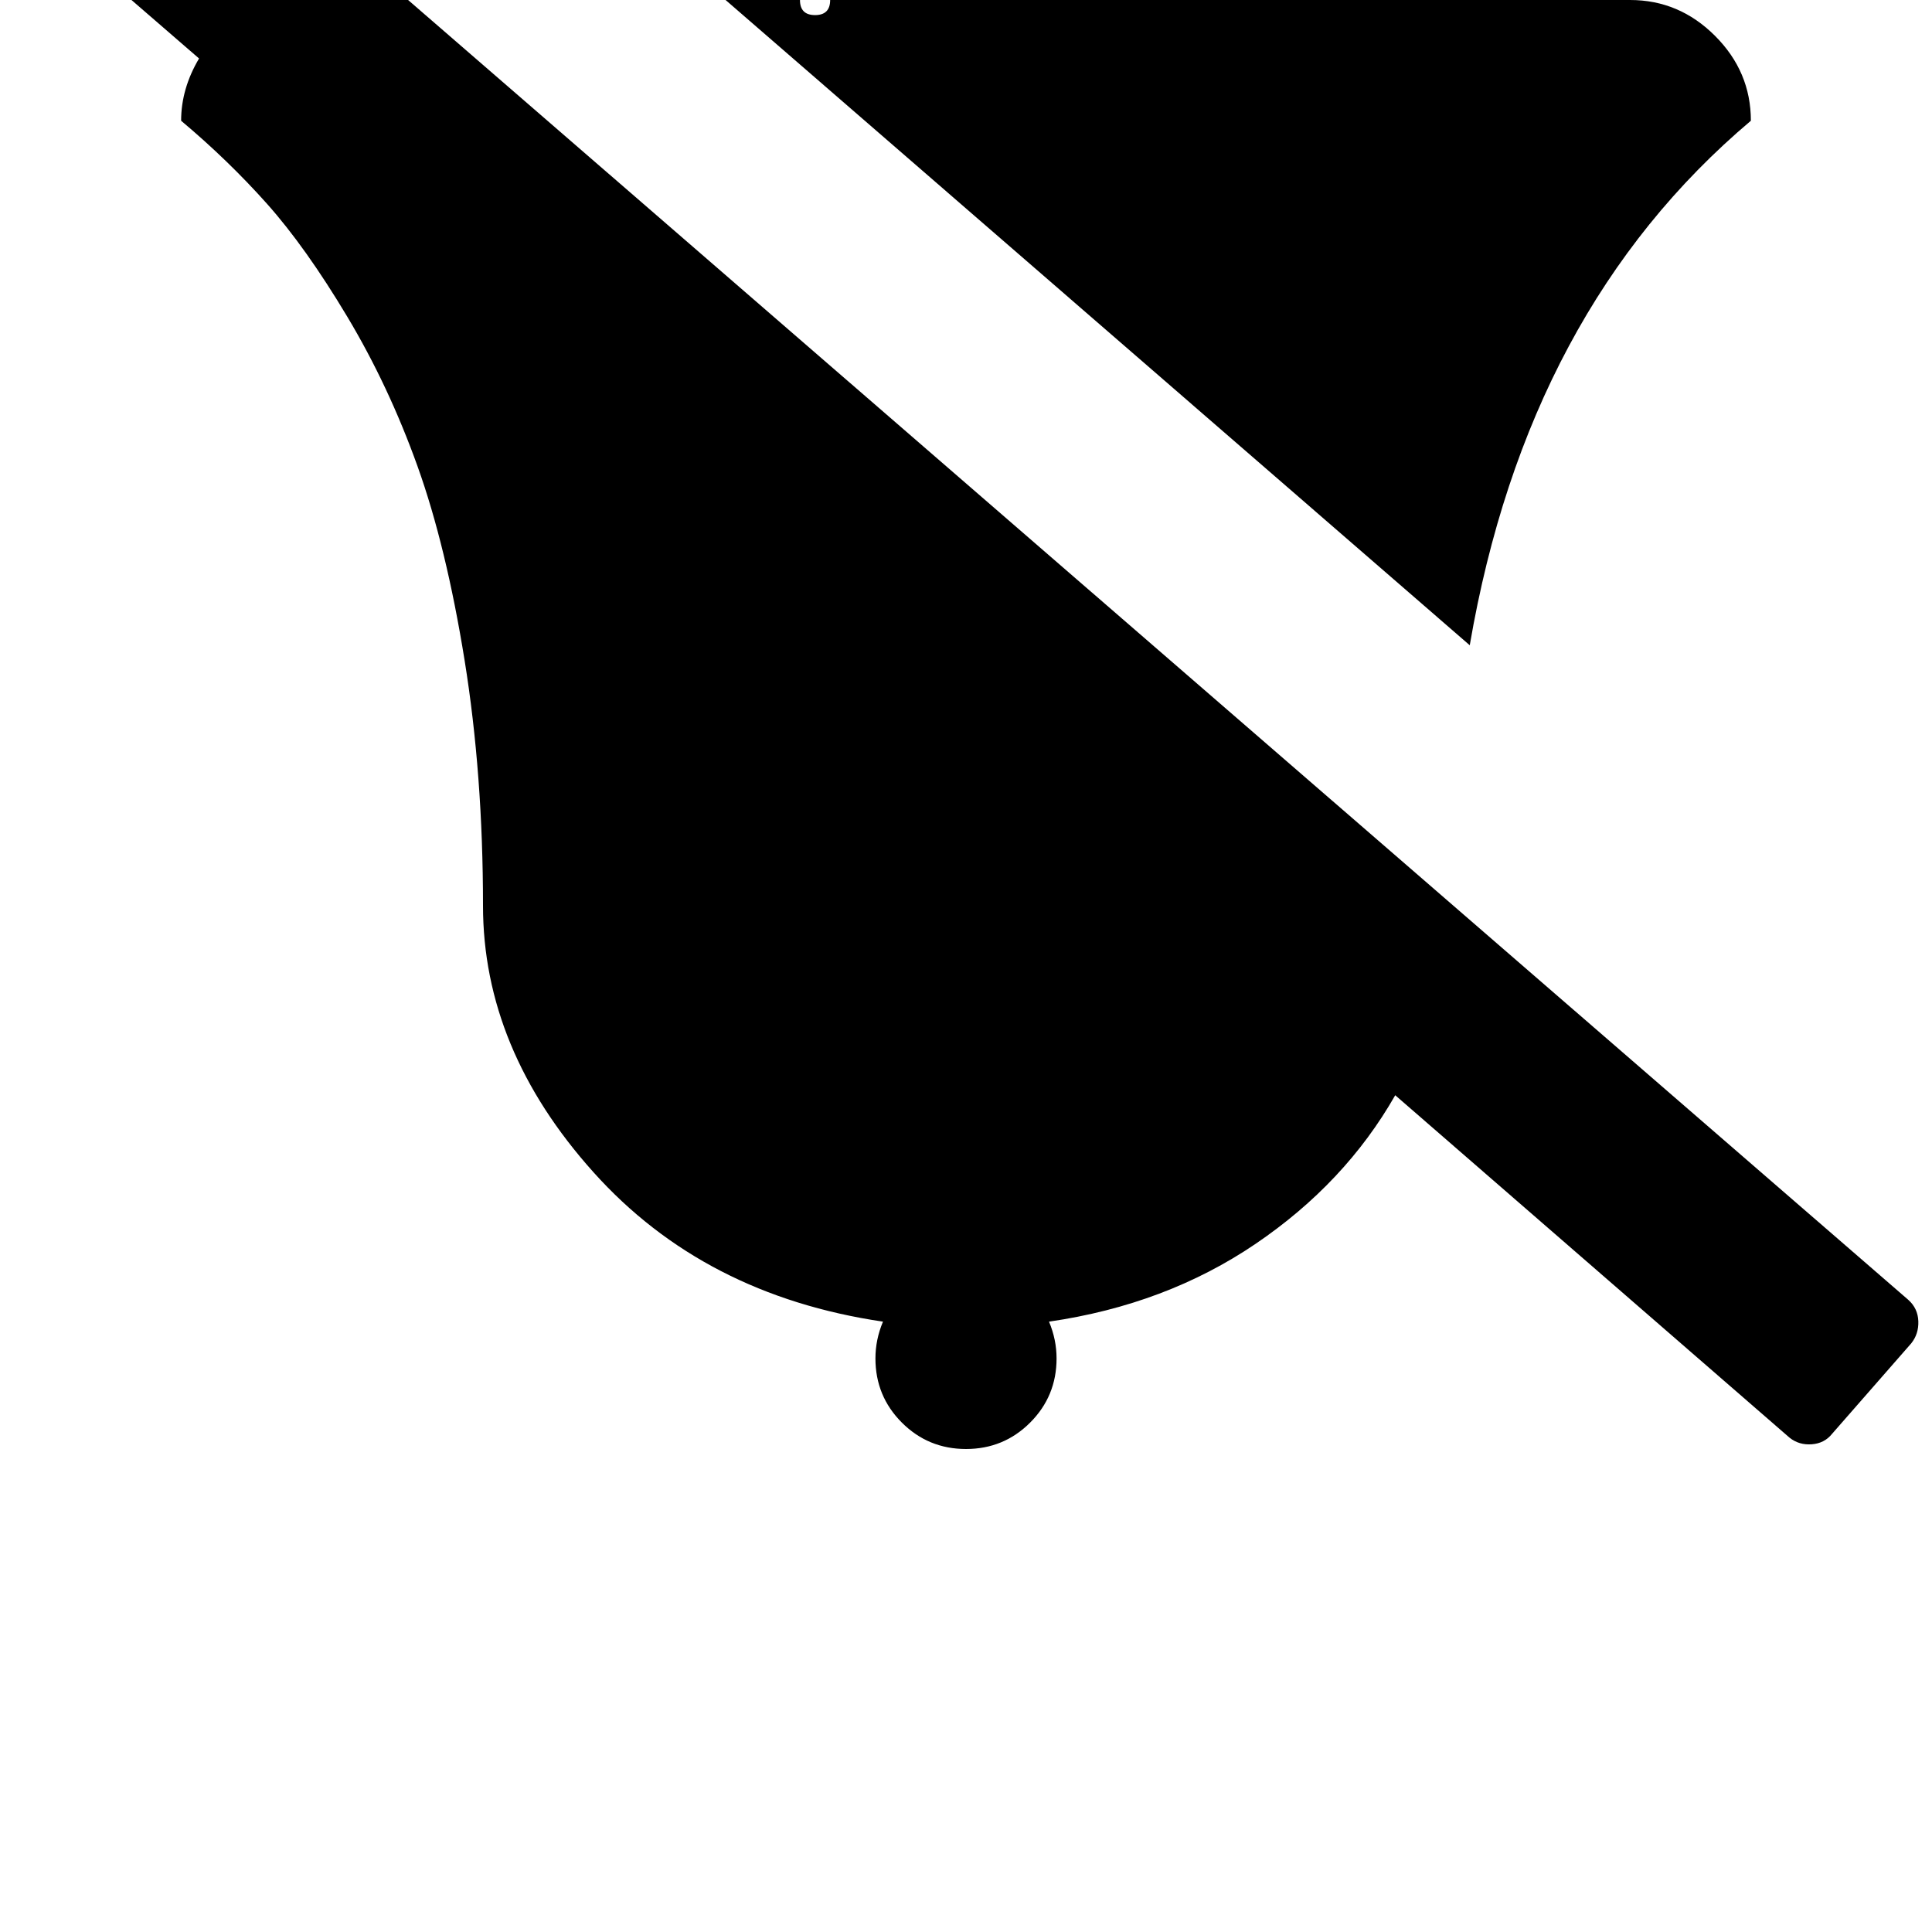 <svg width="128" height="128" viewBox="0 0 2048 2048" xmlns="http://www.w3.org/2000/svg"><path d="M1558 684q61-356 298-556 0-52-38-90t-90-38h-448q0-106-75-181t-181-75-180.5 74.5T768-1zm-534-860q16 0 16 16t-16 16q-59 0-101.5 42.5T880 0q0 16-16 16T848 0q0-73 51.5-124.5T1024-176zm1002 1600q8-10 7.5-23.5T2023 1378L151-244q-10-8-23.5-7T106-240l-84 96q-8 10-7.5 23.5T25-99L211 62q-19 32-19 66 50 42 91 88t85 119.5T442.5 494t50 206T512 960q0 152 117 282.5T936 1401q-8 19-8 39 0 40 28 68t68 28 68-28 28-68q0-20-8-39 124-18 219-82.5t148-157.5l418 363q10 8 23.5 7t21.5-11z"/></svg>